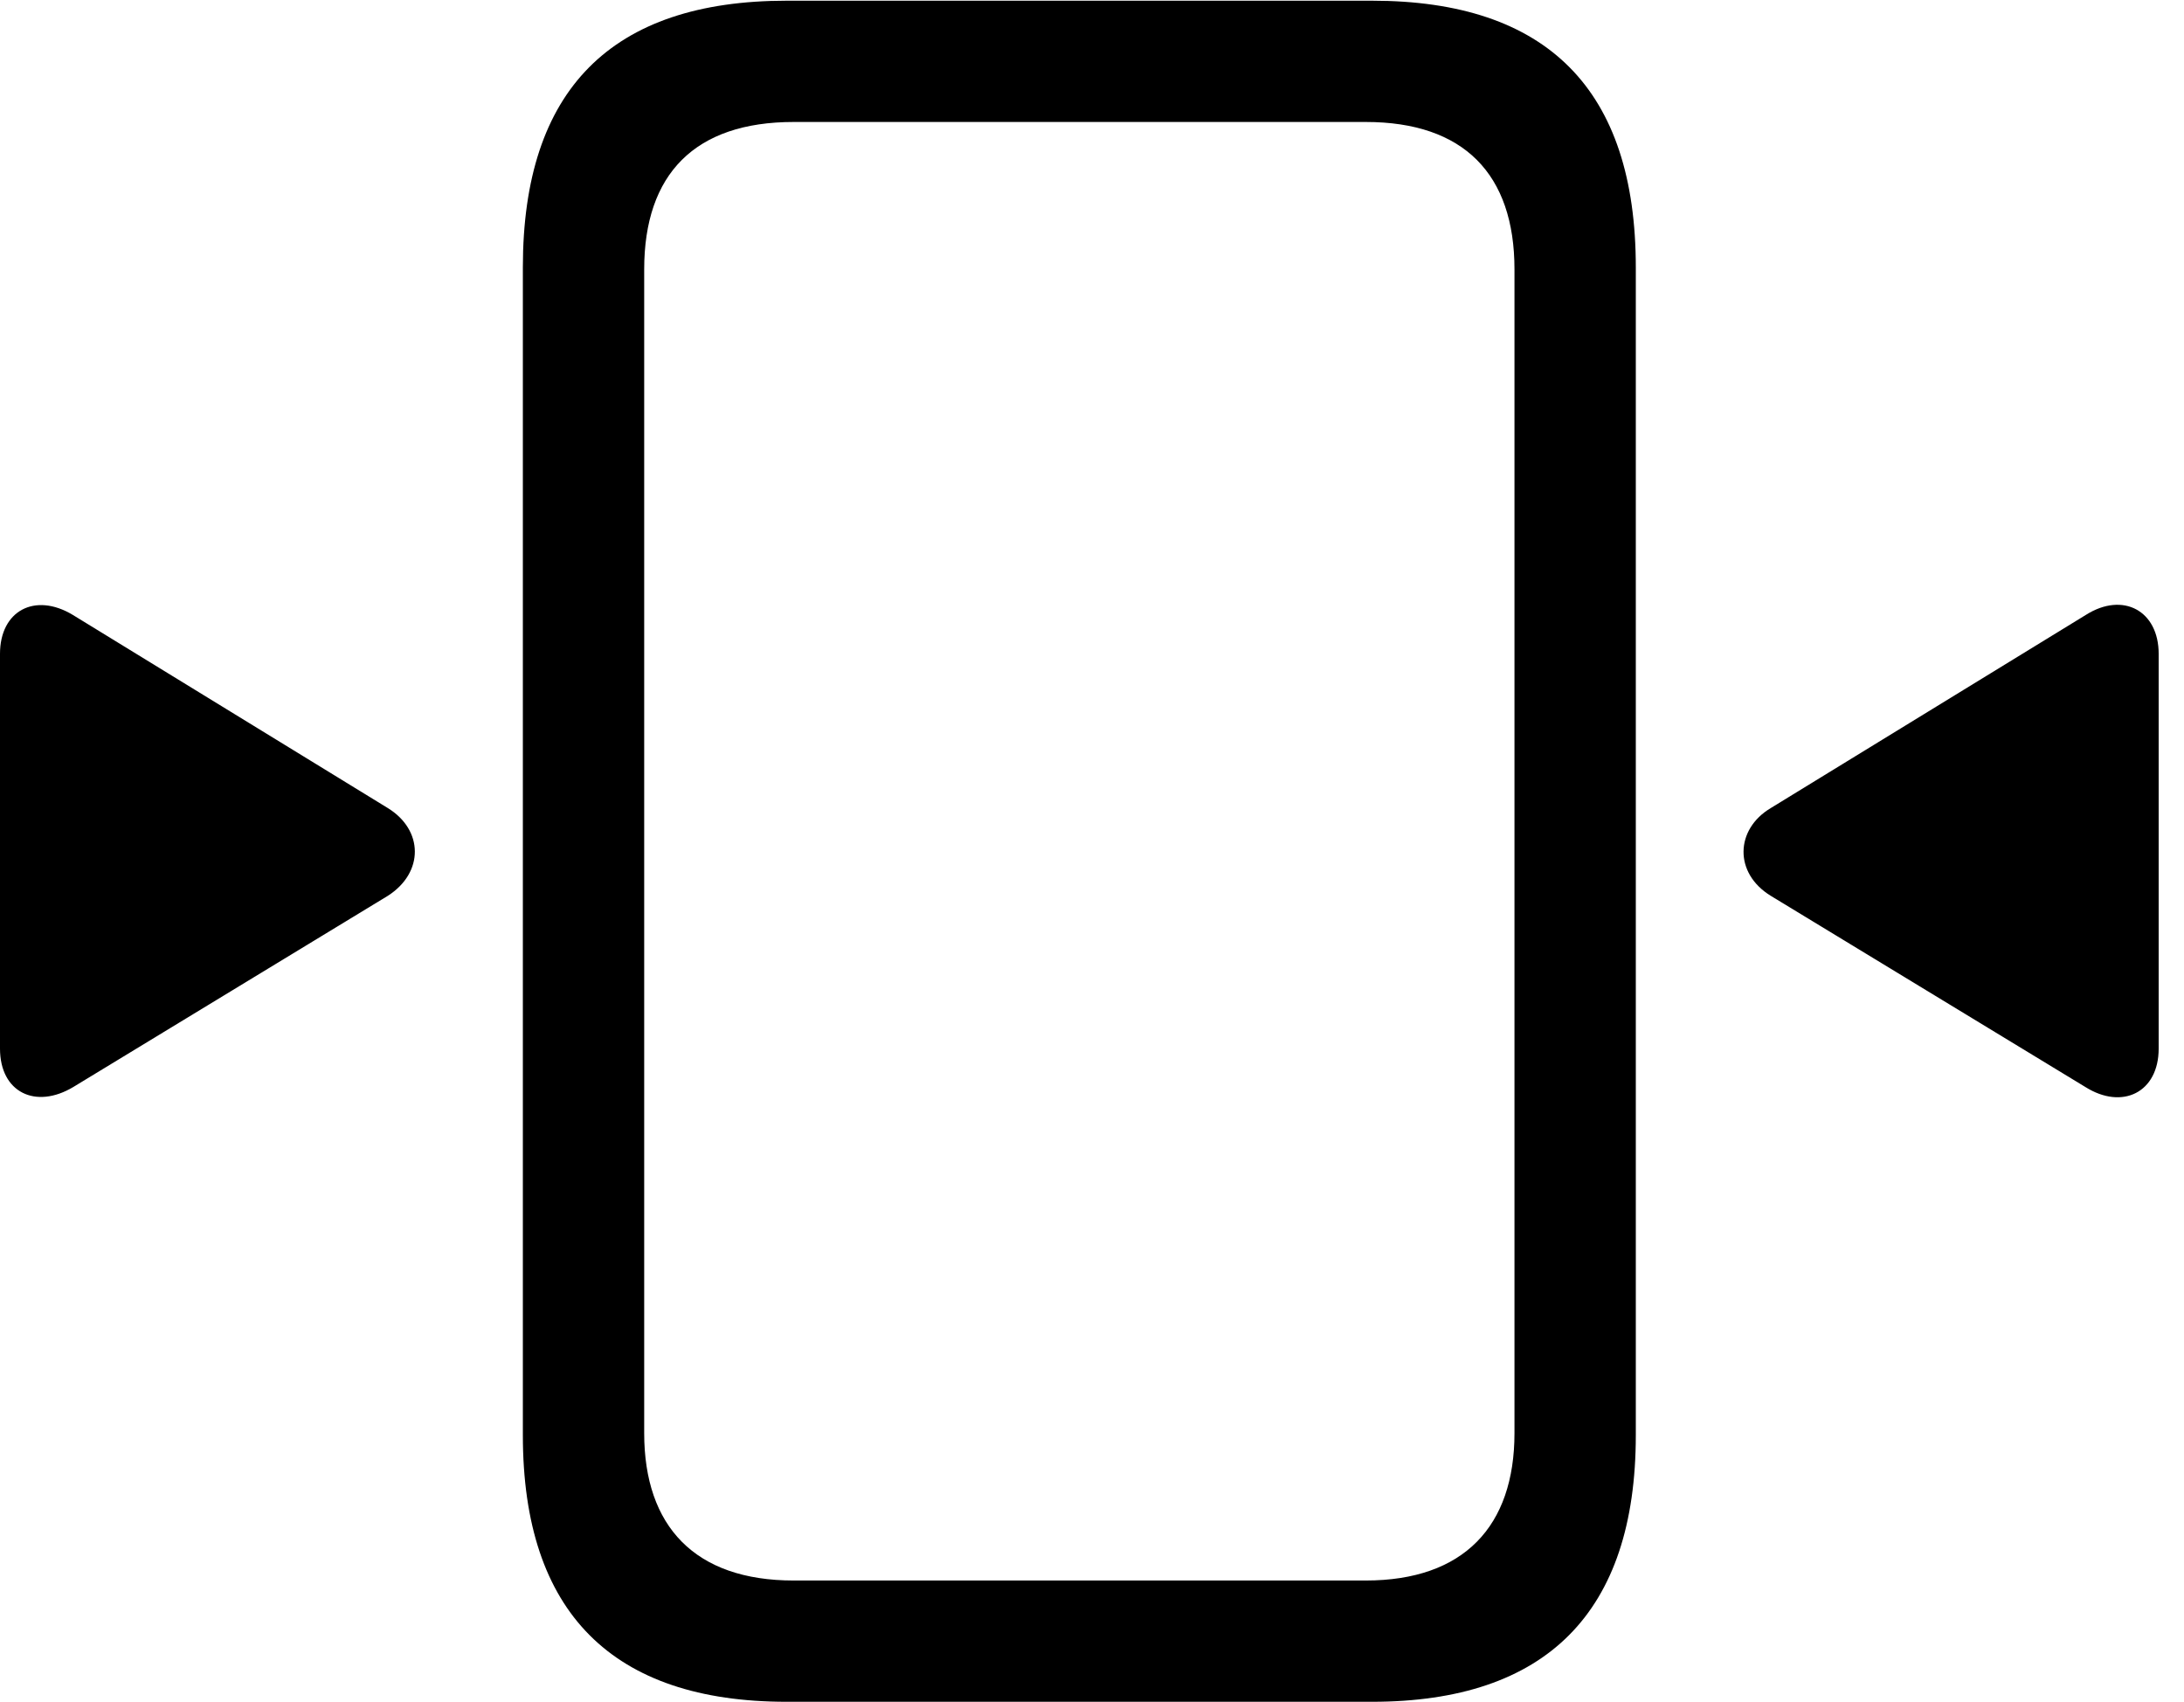 <svg version="1.1" xmlns="http://www.w3.org/2000/svg" xmlns:xlink="http://www.w3.org/1999/xlink" width="31.123" height="24.248" viewBox="0 0 31.123 24.248">
 <g>
  <rect height="24.248" opacity="0" width="31.123" x="0" y="0"/>
  <path d="M11.211 24.248L19.551 24.248C22.031 24.248 23.311 22.979 23.311 20.449L23.311 3.809C23.311 1.279 22.051 0.01 19.551 0.01L11.211 0.01C8.711 0.01 7.451 1.279 7.451 3.809L7.451 20.449C7.451 22.979 8.73 24.248 11.211 24.248ZM11.309 22.52C9.902 22.52 9.18 21.748 9.18 20.42L9.18 3.838C9.18 2.48 9.902 1.738 11.309 1.738L19.463 1.738C20.859 1.738 21.582 2.48 21.582 3.838L21.582 20.42C21.582 21.748 20.859 22.52 19.463 22.52Z" fill="currentColor"/>
  <path d="M0 14.941C0 15.566 0.508 15.81 1.045 15.488L5.527 12.764C6.045 12.432 6.035 11.826 5.527 11.514L1.035 8.76C0.498 8.438 0 8.701 0 9.316ZM30.762 14.941L30.762 9.316C30.762 8.701 30.254 8.428 29.727 8.76L25.234 11.514C24.727 11.816 24.707 12.441 25.234 12.764L29.717 15.488C30.244 15.82 30.762 15.566 30.762 14.941Z" fill="currentColor"/>
 </g>
</svg>
